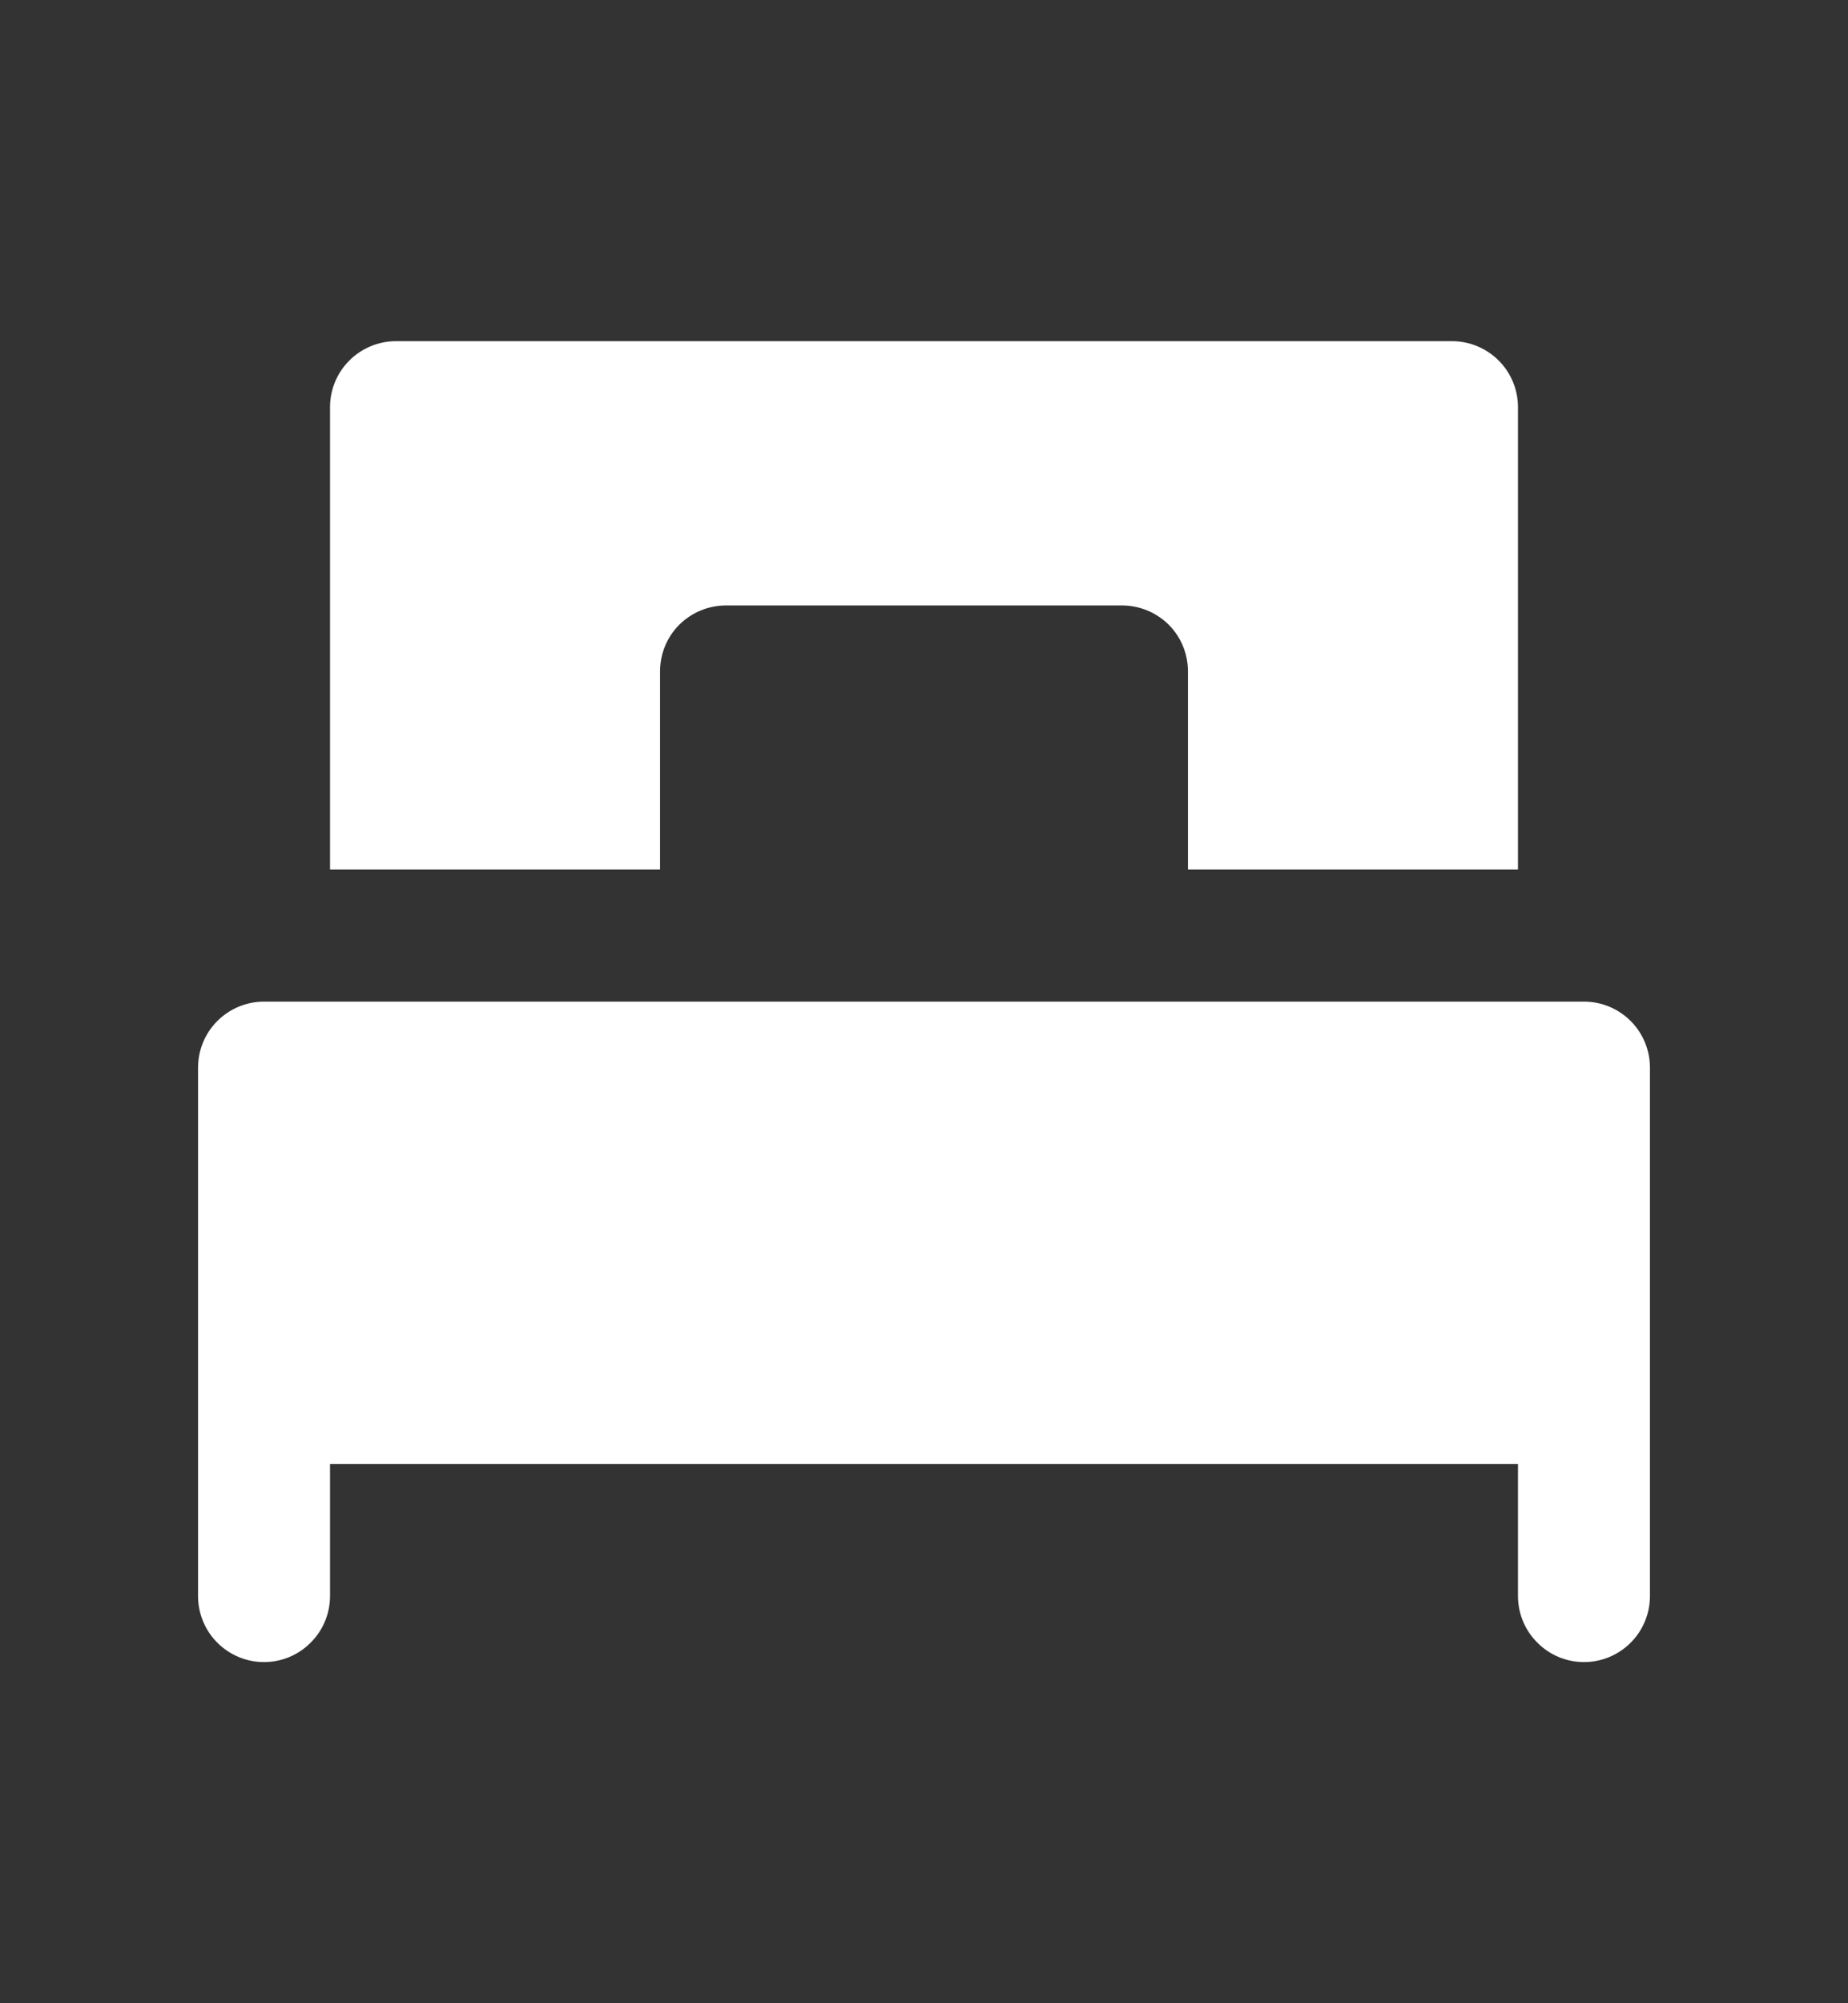 <svg width="12" height="13" viewBox="0 0 12 13" fill="none" xmlns="http://www.w3.org/2000/svg">
<rect x="0" y="0" width="12" height="13" fill="#333333" stroke="none"/>
<path d="M10.286 6.5L1.714 6.5C1.601 6.5 1.492 6.545 1.411 6.626C1.331 6.706 1.286 6.815 1.286 6.929L1.286 10.357C1.286 10.471 1.331 10.58 1.411 10.66C1.492 10.741 1.601 10.786 1.714 10.786C1.828 10.786 1.937 10.741 2.017 10.66C2.098 10.58 2.143 10.471 2.143 10.357V9.5L9.857 9.5L9.857 10.357C9.857 10.471 9.902 10.58 9.983 10.66C10.063 10.741 10.172 10.786 10.286 10.786C10.399 10.786 10.508 10.741 10.589 10.66C10.669 10.58 10.714 10.471 10.714 10.357L10.714 6.929C10.714 6.815 10.669 6.706 10.589 6.626C10.508 6.545 10.399 6.5 10.286 6.5Z" fill="white"/>
<path d="M9.429 2.214L2.571 2.214C2.458 2.214 2.349 2.259 2.268 2.34C2.188 2.42 2.143 2.529 2.143 2.643L2.143 5.643H4.286L4.286 4.357C4.286 4.243 4.331 4.134 4.411 4.054C4.492 3.974 4.601 3.929 4.714 3.929L7.286 3.929C7.399 3.929 7.508 3.974 7.589 4.054C7.669 4.134 7.714 4.243 7.714 4.357V5.643H9.857V2.643C9.857 2.529 9.812 2.42 9.732 2.34C9.651 2.259 9.542 2.214 9.429 2.214Z" fill="white"/>
</svg>
